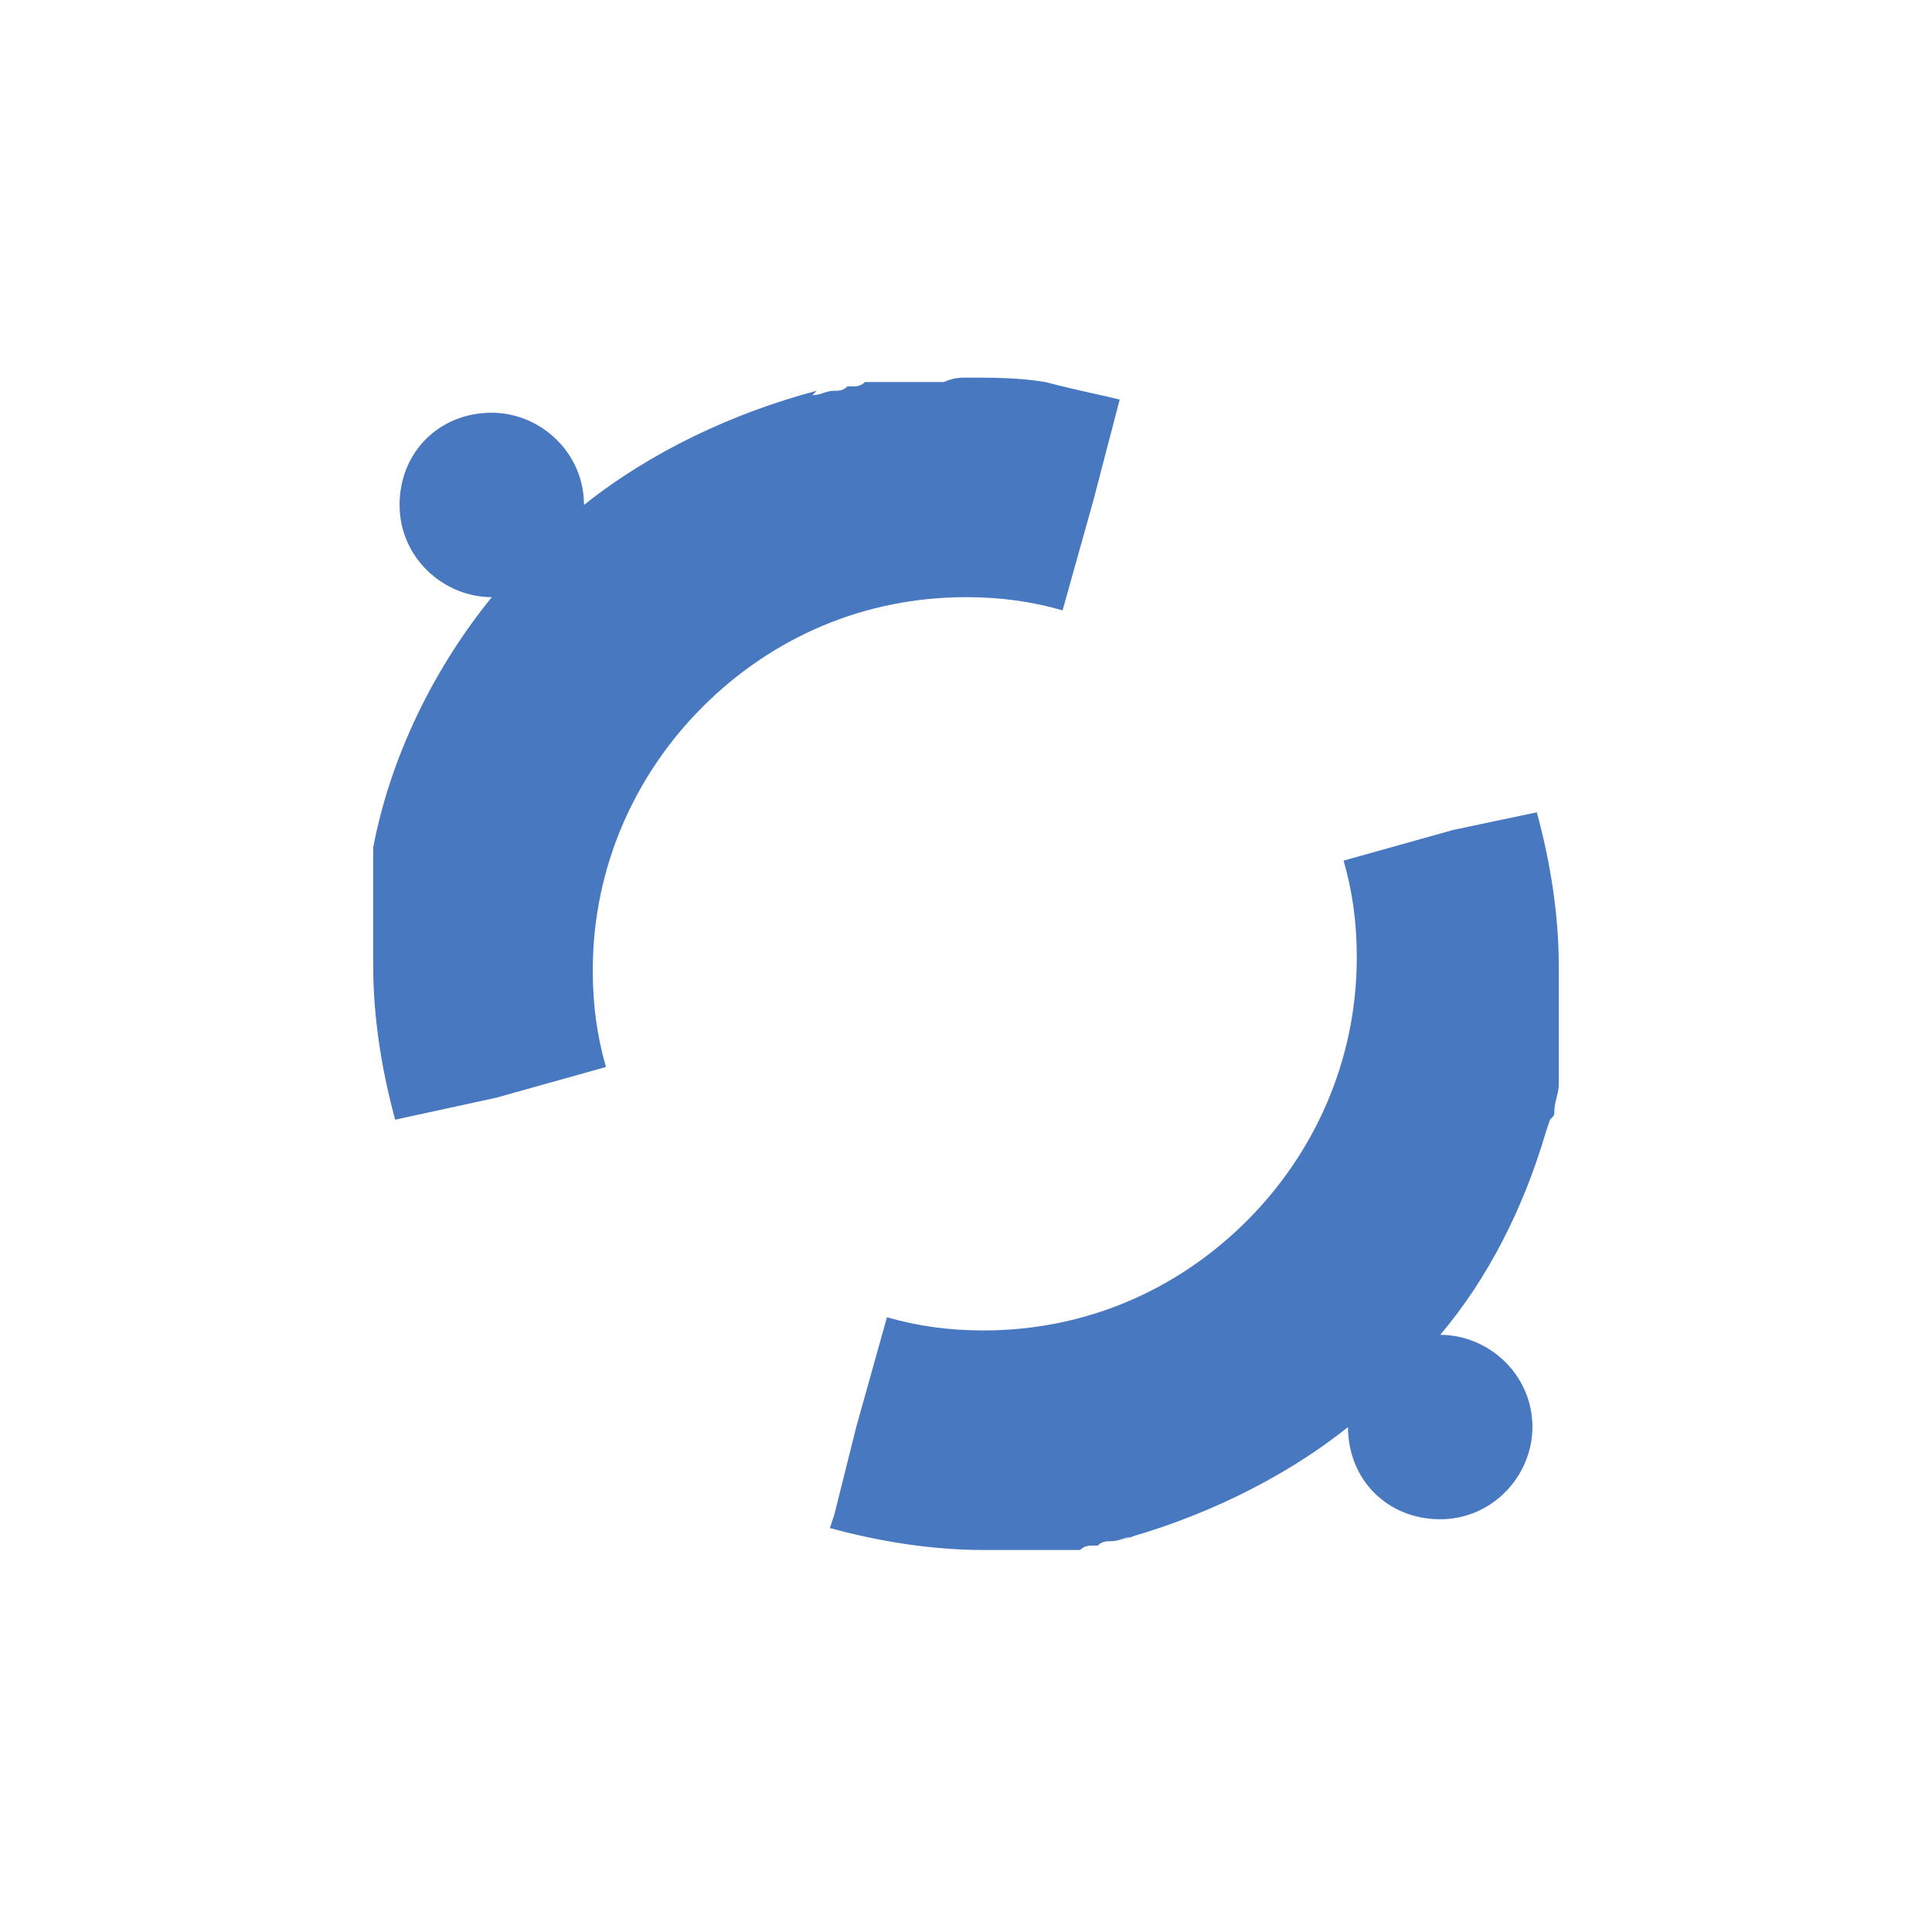 <?xml version="1.0" encoding="utf-8"?>
<!-- Generator: Adobe Illustrator 25.0.0, SVG Export Plug-In . SVG Version: 6.00 Build 0)  -->
<svg version="1.1" id="Calque_1" xmlns="http://www.w3.org/2000/svg" xmlns:xlink="http://www.w3.org/1999/xlink" x="0px" y="0px"
	 viewBox="0 0 44 44" style="enable-background:new 0 0 44 44;" xml:space="preserve">
<style type="text/css">
	.st0{fill:none;}
	.st1{fill-rule:evenodd;clip-rule:evenodd;fill:#4878C0;}
</style>
<g id="Icon-Partner-default">
	<rect id="Rectangle" class="st0" width="44" height="44"/>
	<path id="Combined-Shape" class="st1" d="M35,18.5c0.3,1.1,0.5,2.3,0.5,3.5c0,0.3,0,0.6,0,0.9c0,0,0,0,0,0.1s0,0.2,0,0.3
		c0,0.1,0,0.1,0,0.2s0,0.2,0,0.2c0,0.1,0,0.1,0,0.2s0,0.1,0,0.2s0,0.1,0,0.2s0,0.2,0,0.3v0.1c0,0.2-0.1,0.4-0.1,0.6
		c0,0.1,0,0.1-0.1,0.2l-0.1,0.3c-0.5,1.7-1.3,3.3-2.4,4.6l0,0c1.1,0,2.1,0.9,2.1,2.1c0,1.1-0.9,2.1-2.1,2.1s-2.1-0.9-2.1-2.1l0,0
		c-1.5,1.2-3.4,2.1-5.3,2.6l0.4-0.1c-0.2,0-0.3,0.1-0.5,0.1c-0.1,0-0.2,0-0.3,0.1h-0.1c-0.1,0-0.2,0-0.3,0.1c-0.1,0-0.1,0-0.2,0
		s-0.1,0-0.2,0s-0.1,0-0.2,0s-0.2,0-0.2,0c-0.1,0-0.1,0-0.2,0s-0.2,0-0.3,0h-0.1c-0.1,0-0.3,0-0.4,0l0,0c-0.1,0-0.3,0-0.4,0
		c-1.2,0-2.4-0.2-3.5-0.5l0.1-0.3l0.5-2l0.7-2.5c0.7,0.2,1.4,0.3,2.2,0.3c2.3,0,4.4-0.9,6-2.5c1.5-1.5,2.5-3.6,2.5-6
		c0-0.8-0.1-1.5-0.3-2.2l2.5-0.7l0,0L35,18.5z M22,8.6c0.6,0,1.2,0,1.8,0.1l0.4,0.1c0.4,0.1,0.9,0.2,1.3,0.3l-0.6,2.3l-0.7,2.5
		c-0.7-0.2-1.4-0.3-2.2-0.3c-2.3,0-4.4,0.9-6,2.5c-1.5,1.5-2.5,3.6-2.5,6c0,0.8,0.1,1.5,0.3,2.2L11.3,25l0,0L9,25.5
		c-0.3-1.1-0.5-2.3-0.5-3.5c0-0.3,0-0.6,0-0.9V21c0-0.1,0-0.2,0-0.3c0-0.1,0-0.1,0-0.2s0-0.2,0-0.3v-0.1c0-0.1,0-0.2,0-0.3v-0.1
		c0-0.1,0-0.2,0-0.3v-0.1c0.4-2.1,1.4-4.1,2.7-5.7l0,0c-1.1,0-2.1-0.9-2.1-2.1s0.9-2.1,2.1-2.1c1.1,0,2.1,0.9,2.1,2.1l0,0
		c1.5-1.2,3.4-2.1,5.3-2.6L18.5,9c0.2,0,0.3-0.1,0.5-0.1c0.1,0,0.2,0,0.3-0.1h0.1c0.1,0,0.2,0,0.3-0.1h0.1c0.1,0,0.2,0,0.3,0h0.1
		c0.1,0,0.2,0,0.3,0c0.1,0,0.1,0,0.2,0s0.2,0,0.3,0h0.1c0.1,0,0.3,0,0.4,0l0,0C21.7,8.6,21.9,8.6,22,8.6z"/>
</g>
</svg>
